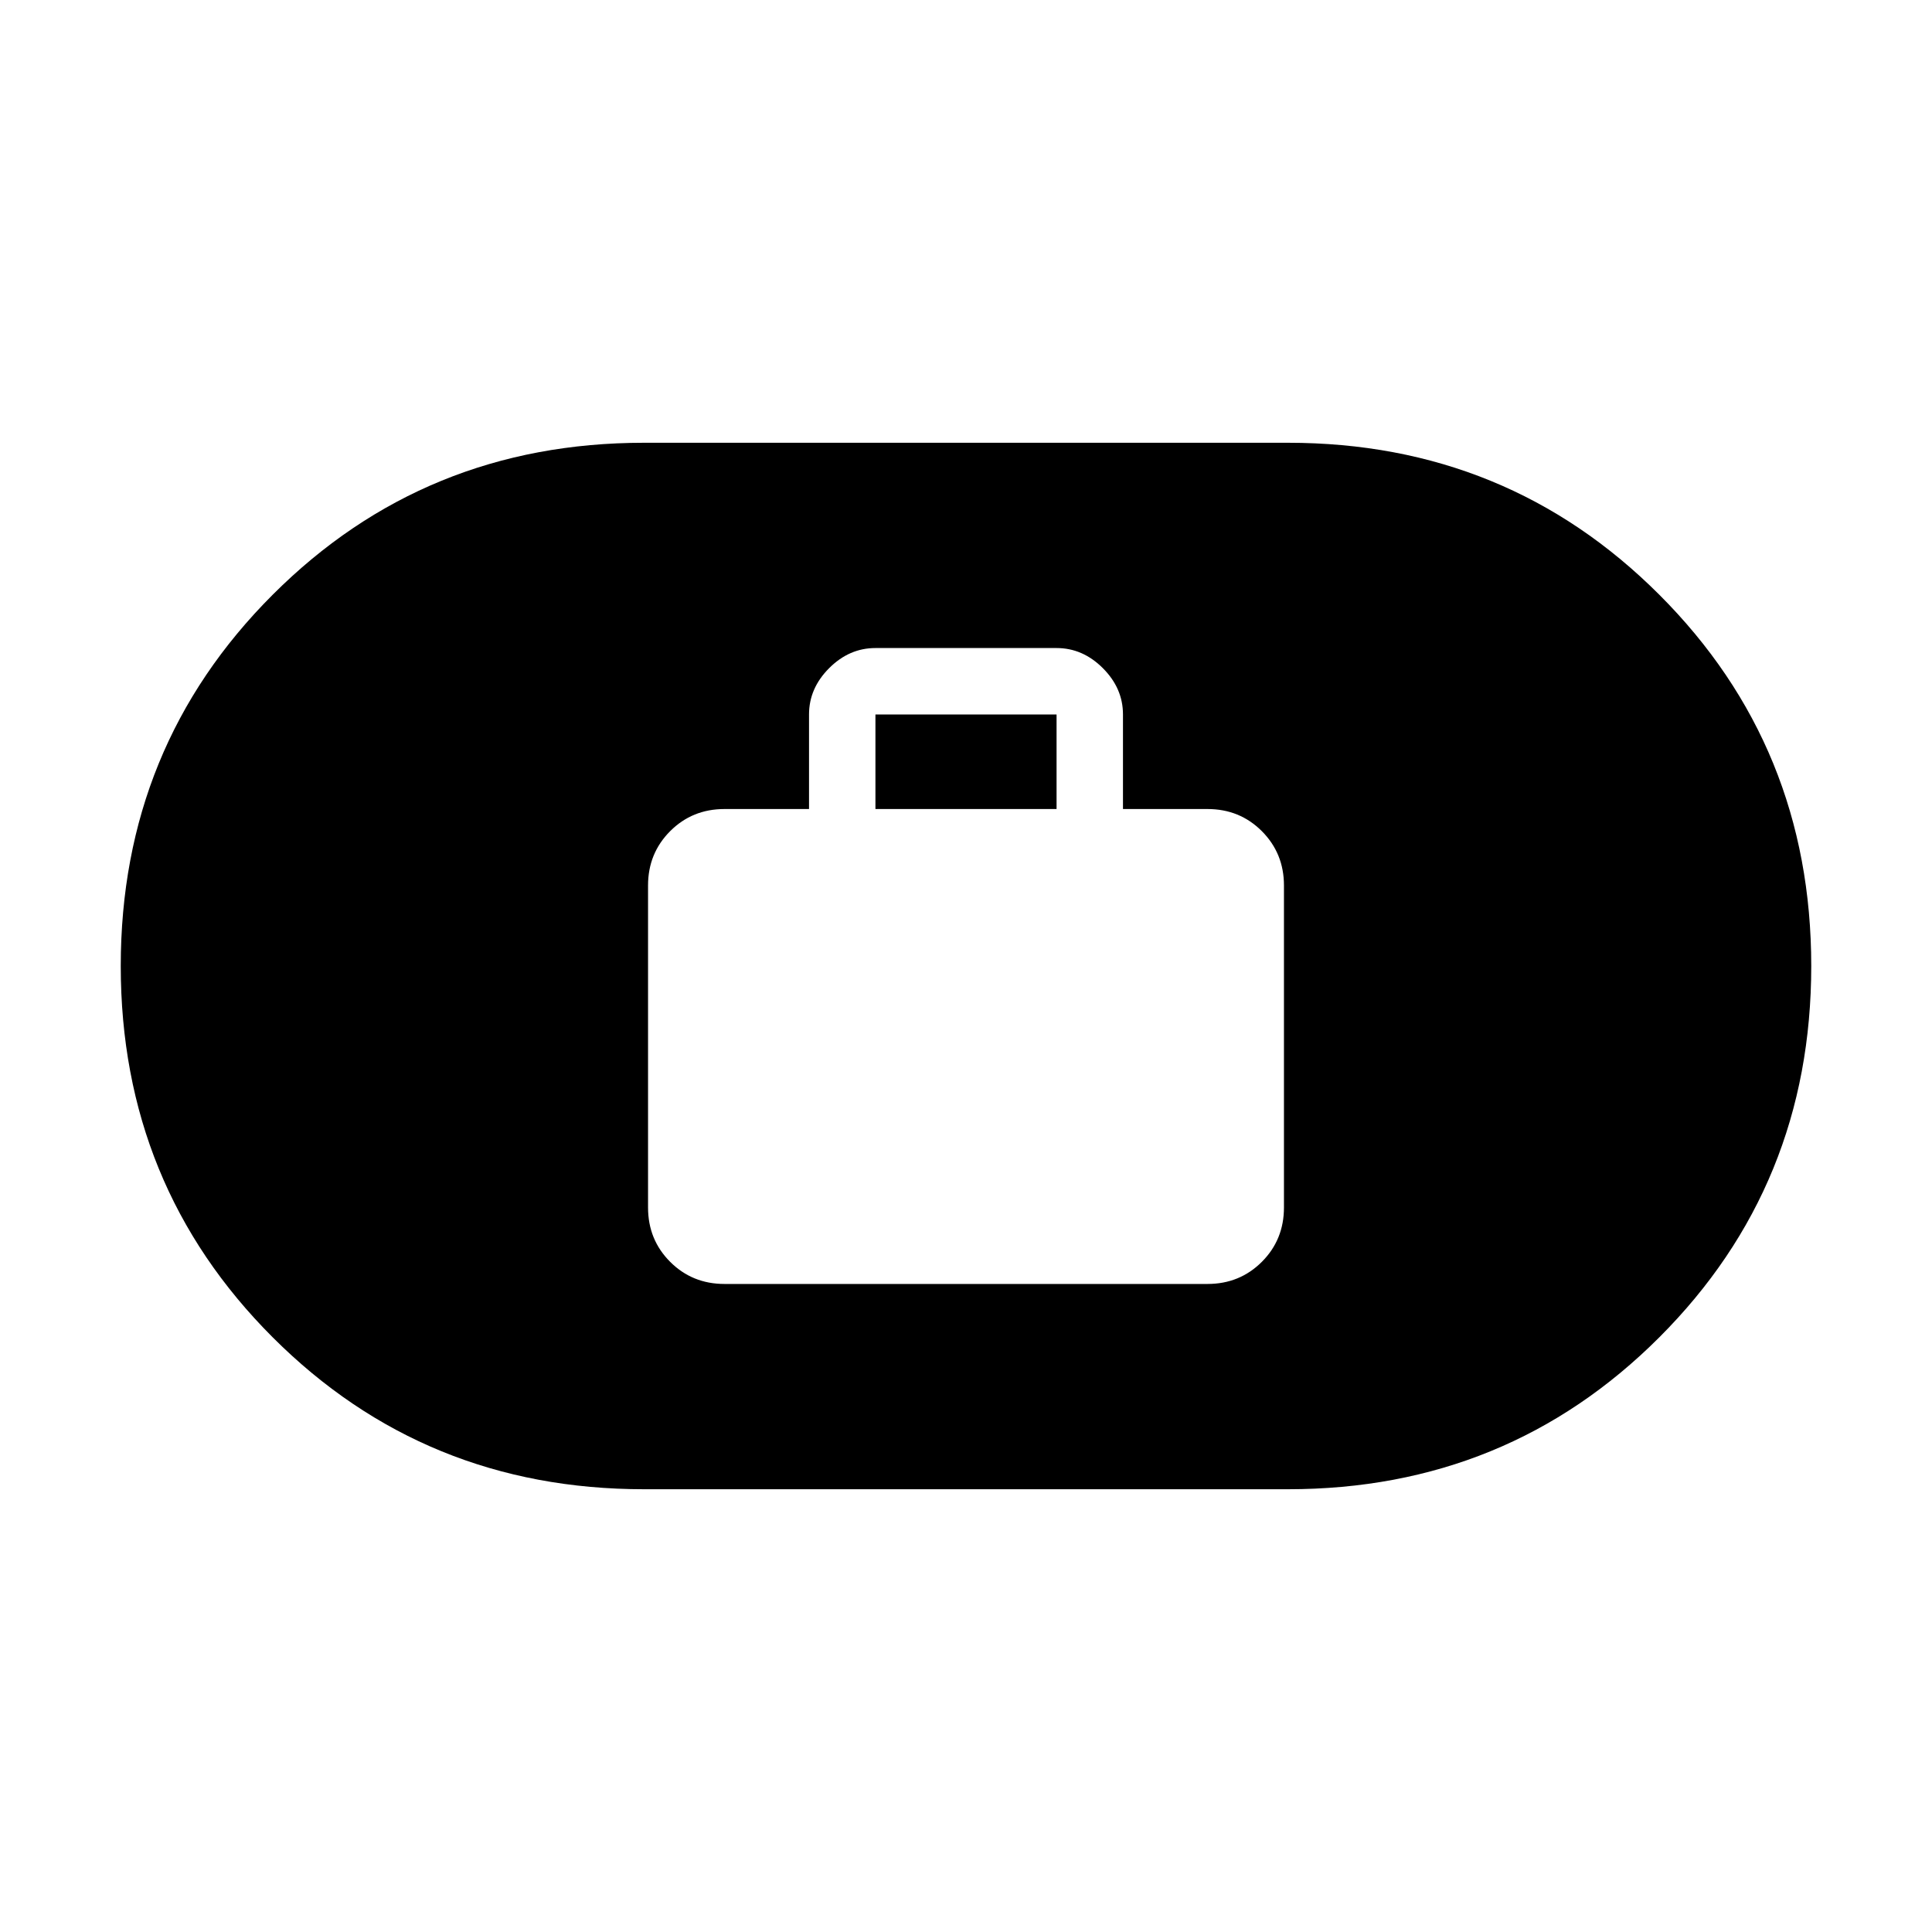 <svg xmlns="http://www.w3.org/2000/svg" height="40" width="40"><path d="M15 26.583h10q.667 0 1.125-.458.458-.458.458-1.125v-6.667q0-.666-.458-1.125-.458-.458-1.125-.458h-1.75v-1.958q0-.542-.417-.959-.416-.416-.958-.416h-3.75q-.542 0-.958.416-.417.417-.417.959v1.958H15q-.667 0-1.125.458-.458.459-.458 1.125V25q0 .667.458 1.125.458.458 1.125.458Zm3.125-9.833v-1.958h3.75v1.958Zm-4.792 14.083q-4.541 0-7.687-3.145Q2.5 24.542 2.5 20t3.146-7.687q3.146-3.146 7.687-3.146h13.334q4.541 0 7.687 3.146Q37.5 15.458 37.5 20t-3.146 7.688q-3.146 3.145-7.687 3.145Z"/></svg>